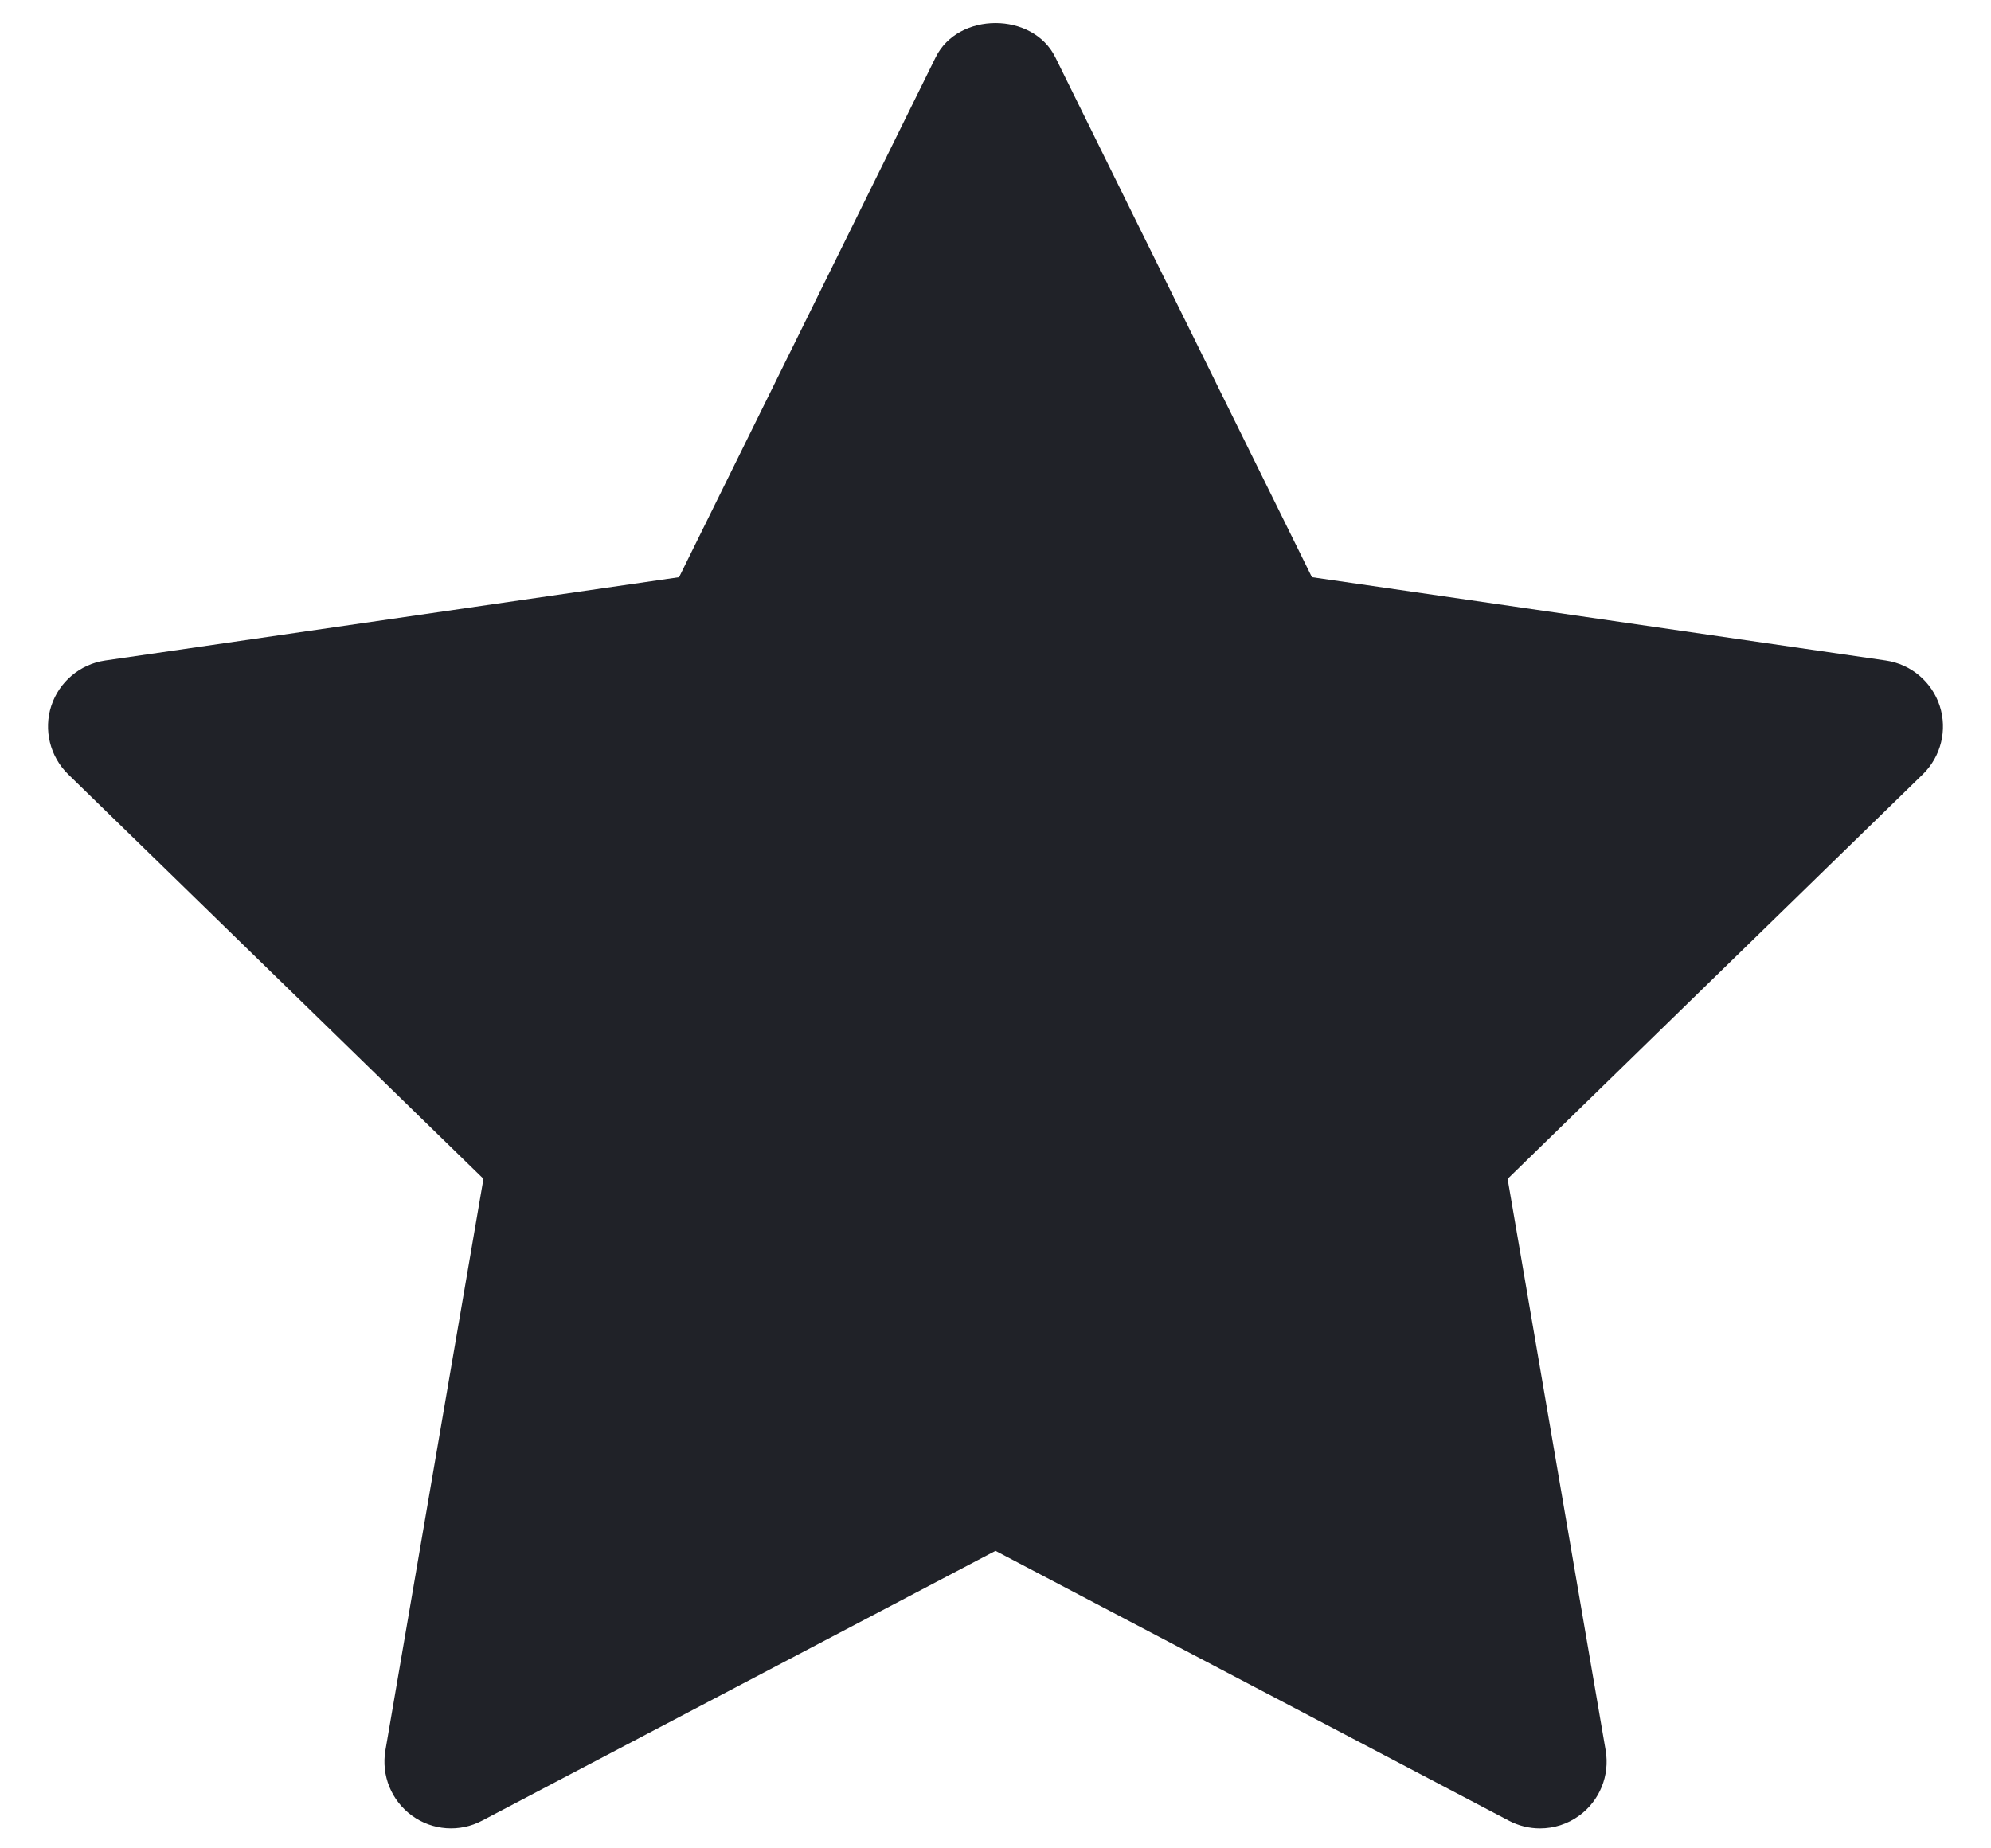 <svg width="28" height="26" viewBox="0 0 28 26" fill="none" xmlns="http://www.w3.org/2000/svg">
<path d="M27.042 10.891L21.202 16.583L22.581 24.623C22.641 24.975 22.497 25.33 22.208 25.54C22.045 25.659 21.851 25.719 21.657 25.719C21.508 25.719 21.358 25.683 21.221 25.611L14 21.815L6.78 25.61C6.465 25.777 6.082 25.75 5.793 25.539C5.504 25.329 5.36 24.974 5.42 24.622L6.799 16.582L0.958 10.891C0.703 10.641 0.611 10.268 0.721 9.93C0.832 9.591 1.125 9.343 1.479 9.291L9.55 8.119L13.159 0.805C13.475 0.165 14.525 0.165 14.841 0.805L18.45 8.119L26.521 9.291C26.875 9.343 27.168 9.59 27.279 9.93C27.389 10.269 27.297 10.64 27.042 10.891Z" fill="#202228"/>
</svg>

